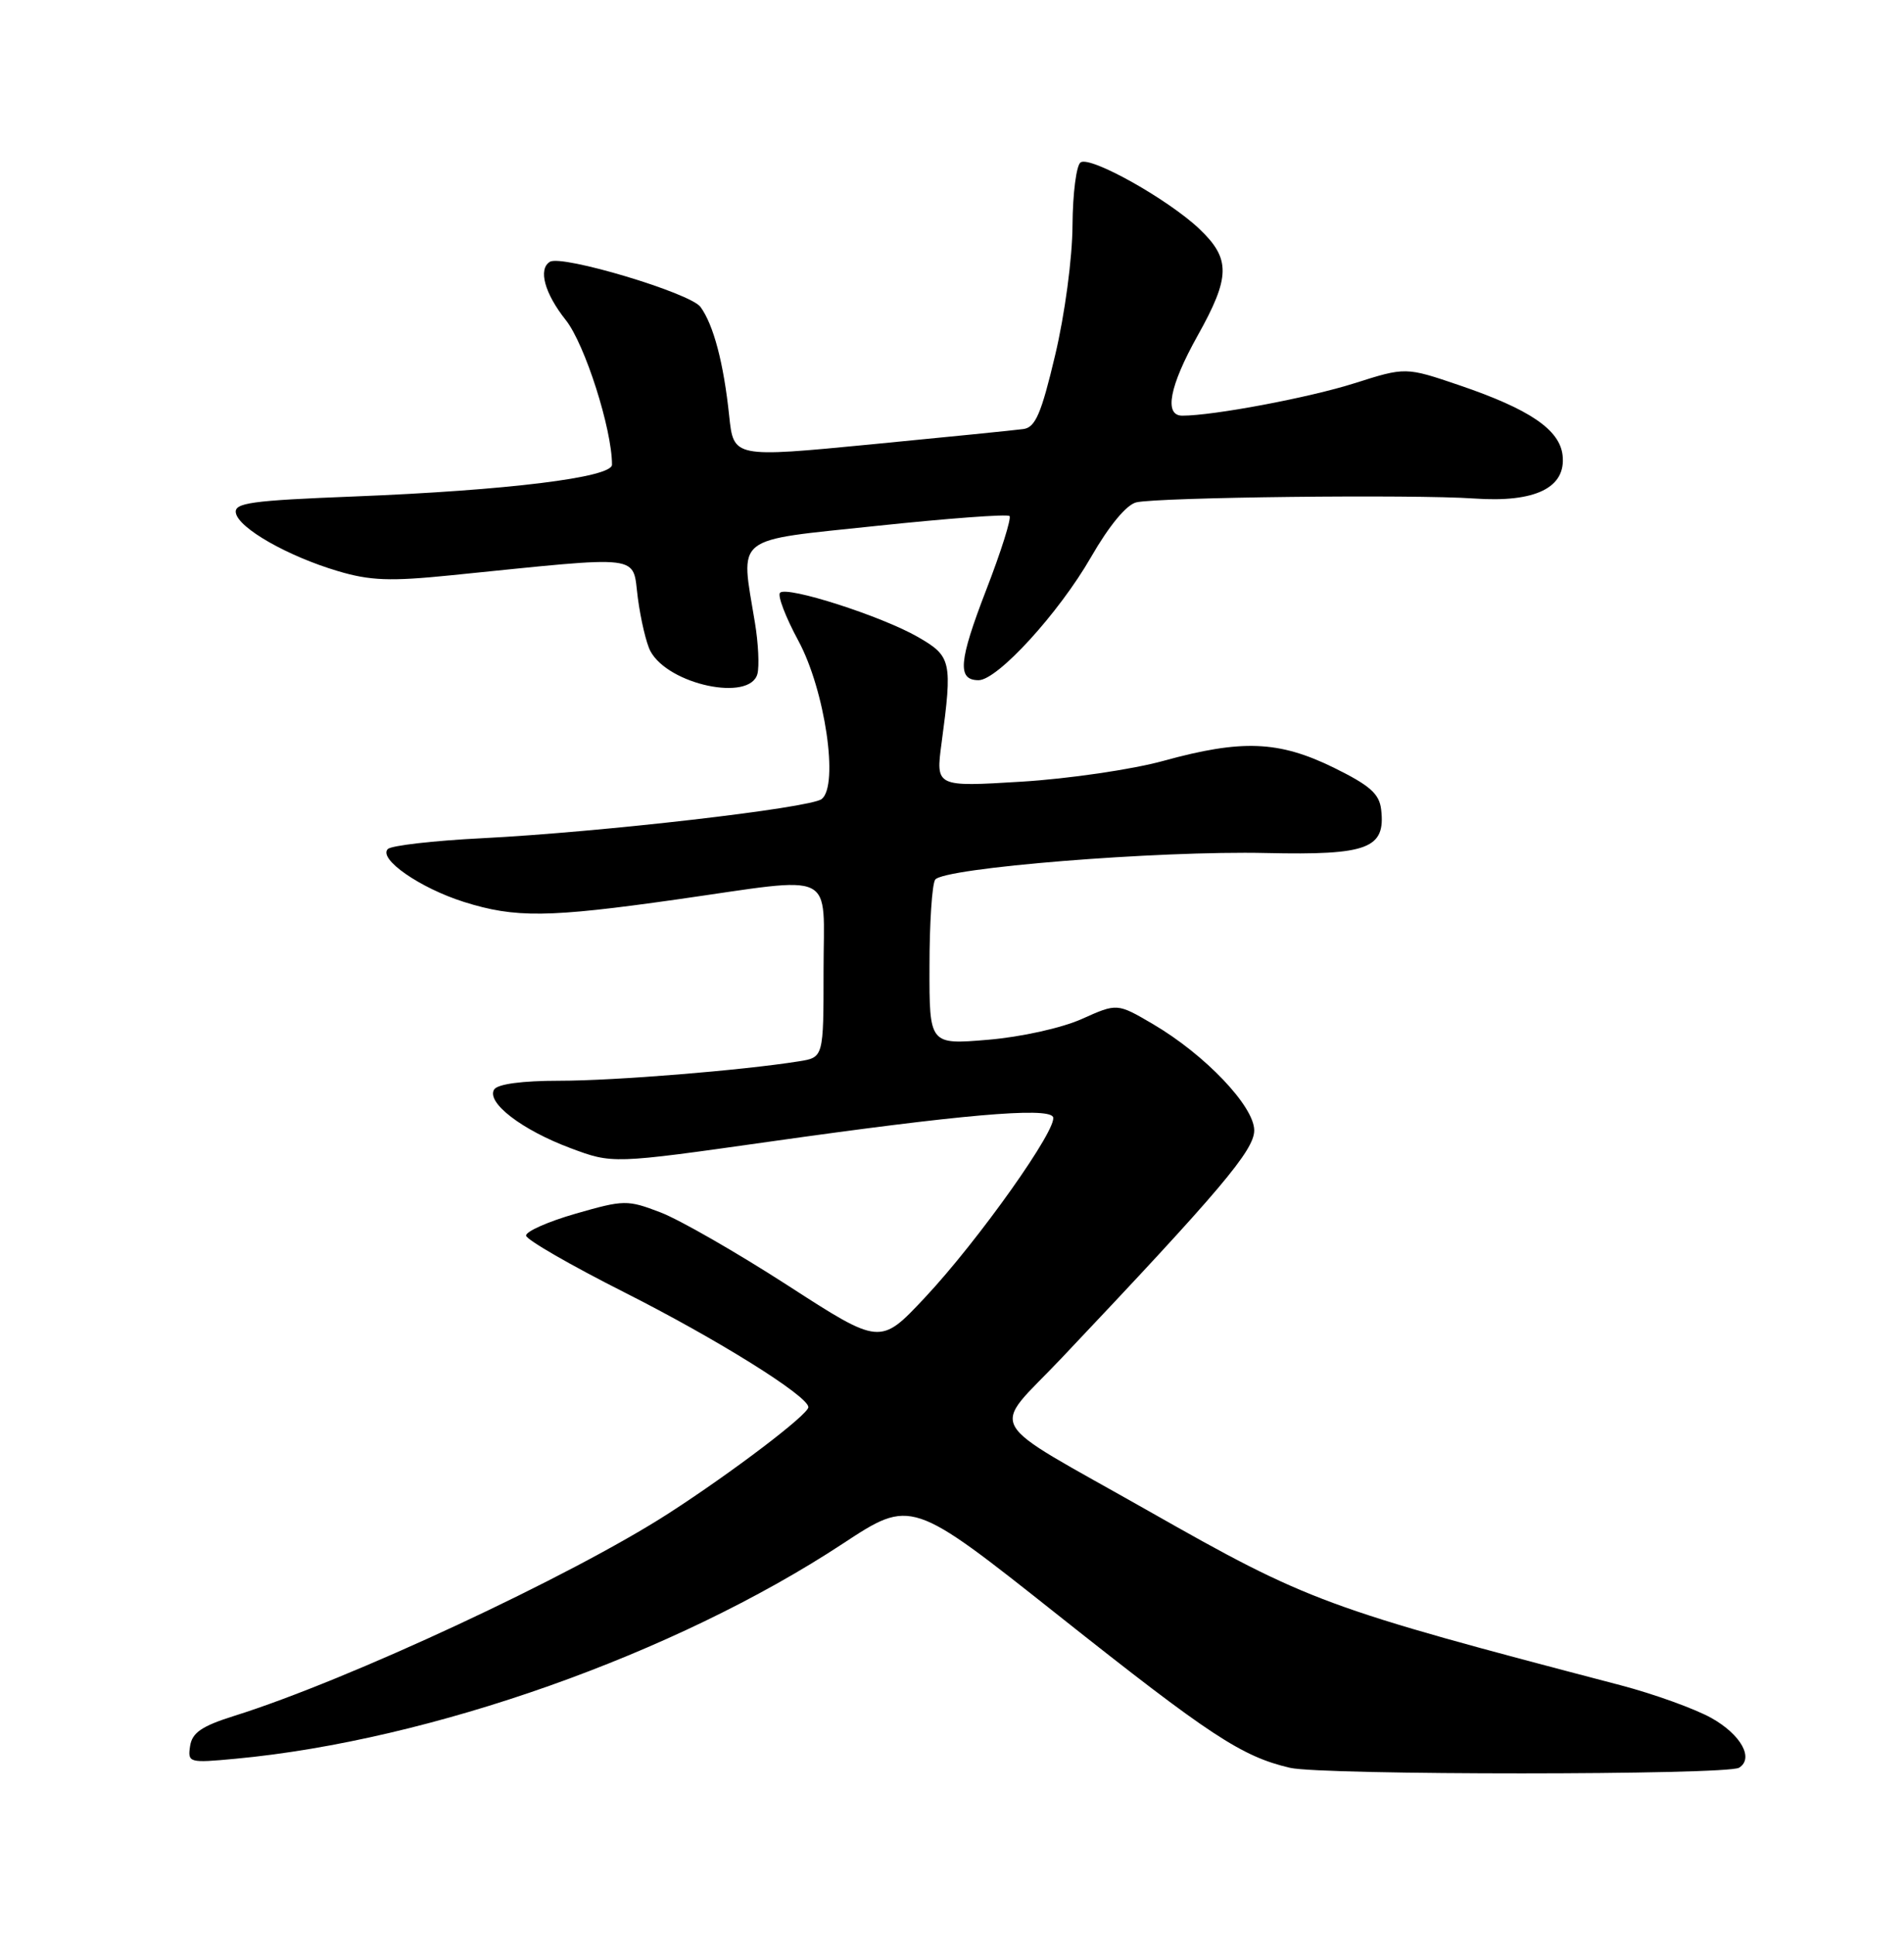 <?xml version="1.0" encoding="UTF-8" standalone="no"?>
<!DOCTYPE svg PUBLIC "-//W3C//DTD SVG 1.1//EN" "http://www.w3.org/Graphics/SVG/1.1/DTD/svg11.dtd" >
<svg xmlns="http://www.w3.org/2000/svg" xmlns:xlink="http://www.w3.org/1999/xlink" version="1.1" viewBox="0 0 252 256">
 <g >
 <path fill="currentColor"
d=" M 230.17 233.90 C 232.17 232.66 230.43 229.52 226.51 227.32 C 224.32 226.10 218.92 224.15 214.51 222.99 C 175.29 212.72 173.23 211.97 152.00 199.92 C 129.70 187.27 131.06 189.67 140.50 179.70 C 161.55 157.46 166.00 152.20 166.00 149.57 C 166.00 146.38 159.48 139.54 152.59 135.50 C 147.86 132.73 147.86 132.73 143.18 134.83 C 140.52 136.02 135.16 137.21 130.75 137.58 C 123.00 138.23 123.00 138.23 123.02 127.87 C 123.02 122.17 123.36 117.01 123.77 116.40 C 124.81 114.84 153.25 112.54 167.61 112.87 C 181.05 113.17 183.40 112.28 182.80 107.12 C 182.56 105.02 181.30 103.92 176.50 101.56 C 169.24 98.01 164.35 97.82 154.00 100.67 C 149.88 101.81 141.40 103.05 135.17 103.43 C 123.84 104.12 123.84 104.12 124.62 98.31 C 126.07 87.50 125.93 86.84 121.50 84.29 C 116.71 81.53 104.16 77.50 103.24 78.43 C 102.88 78.79 103.97 81.65 105.67 84.79 C 109.19 91.31 111.05 103.94 108.75 105.73 C 107.20 106.92 79.57 110.11 63.83 110.91 C 57.41 111.23 51.78 111.88 51.33 112.34 C 50.03 113.65 55.58 117.50 61.40 119.34 C 68.20 121.48 72.52 121.43 89.53 119.02 C 111.05 115.96 109.00 114.96 109.00 128.45 C 109.00 139.91 109.00 139.91 105.75 140.43 C 98.13 141.64 81.34 143.00 74.02 143.00 C 69.09 143.00 65.85 143.44 65.40 144.16 C 64.34 145.88 69.07 149.51 75.49 151.91 C 81.07 154.00 81.07 154.00 101.78 151.07 C 127.07 147.49 138.56 146.48 139.36 147.77 C 140.17 149.09 129.50 164.15 122.37 171.74 C 116.50 177.99 116.50 177.99 104.24 170.07 C 97.50 165.72 89.93 161.38 87.42 160.42 C 83.03 158.74 82.59 158.75 76.18 160.59 C 72.50 161.65 69.56 162.96 69.63 163.50 C 69.70 164.05 75.55 167.42 82.64 171.00 C 94.92 177.20 106.96 184.71 106.99 186.19 C 107.00 187.15 96.93 194.80 88.50 200.24 C 75.59 208.56 46.12 222.30 31.00 227.04 C 26.70 228.39 25.43 229.26 25.16 231.03 C 24.83 233.24 24.99 233.29 31.18 232.71 C 57.02 230.30 89.33 218.86 111.55 204.25 C 120.60 198.30 120.60 198.30 140.05 213.72 C 160.15 229.66 164.33 232.41 170.73 233.91 C 174.96 234.90 228.56 234.89 230.17 233.90 Z  M 100.25 89.16 C 100.51 88.14 100.37 85.11 99.92 82.41 C 98.00 70.68 96.82 71.62 116.06 69.58 C 125.44 68.59 133.34 68.00 133.61 68.28 C 133.89 68.55 132.50 72.97 130.52 78.08 C 126.88 87.51 126.67 90.00 129.52 90.00 C 132.02 90.00 140.14 81.12 144.39 73.73 C 146.79 69.56 149.09 66.78 150.39 66.47 C 153.33 65.79 187.08 65.40 195.10 65.96 C 203.22 66.53 207.31 64.53 206.81 60.22 C 206.41 56.84 202.44 54.14 193.19 50.99 C 186.04 48.56 186.04 48.56 179.27 50.71 C 173.29 52.61 160.61 55.00 156.48 55.00 C 154.03 55.00 154.78 51.09 158.50 44.43 C 162.86 36.64 162.90 34.25 158.75 30.30 C 154.63 26.39 144.39 20.64 143.03 21.48 C 142.46 21.83 141.98 25.58 141.95 29.81 C 141.93 34.15 140.93 41.63 139.65 47.00 C 137.82 54.73 137.04 56.55 135.45 56.77 C 134.38 56.92 125.31 57.83 115.29 58.80 C 97.09 60.56 97.09 60.56 96.51 55.03 C 95.78 48.05 94.44 42.98 92.71 40.61 C 91.35 38.76 74.35 33.67 72.78 34.64 C 71.20 35.61 72.08 38.82 74.89 42.36 C 77.41 45.54 81.00 56.77 81.00 61.49 C 81.00 63.18 67.08 64.89 46.92 65.69 C 33.15 66.23 30.96 66.54 31.22 67.88 C 31.60 69.90 38.08 73.59 44.70 75.56 C 48.98 76.84 51.63 76.94 59.70 76.12 C 85.59 73.51 83.65 73.27 84.42 79.13 C 84.80 82.00 85.55 85.16 86.08 86.15 C 88.46 90.60 99.27 92.89 100.25 89.16 Z "/>
</g>
</svg>